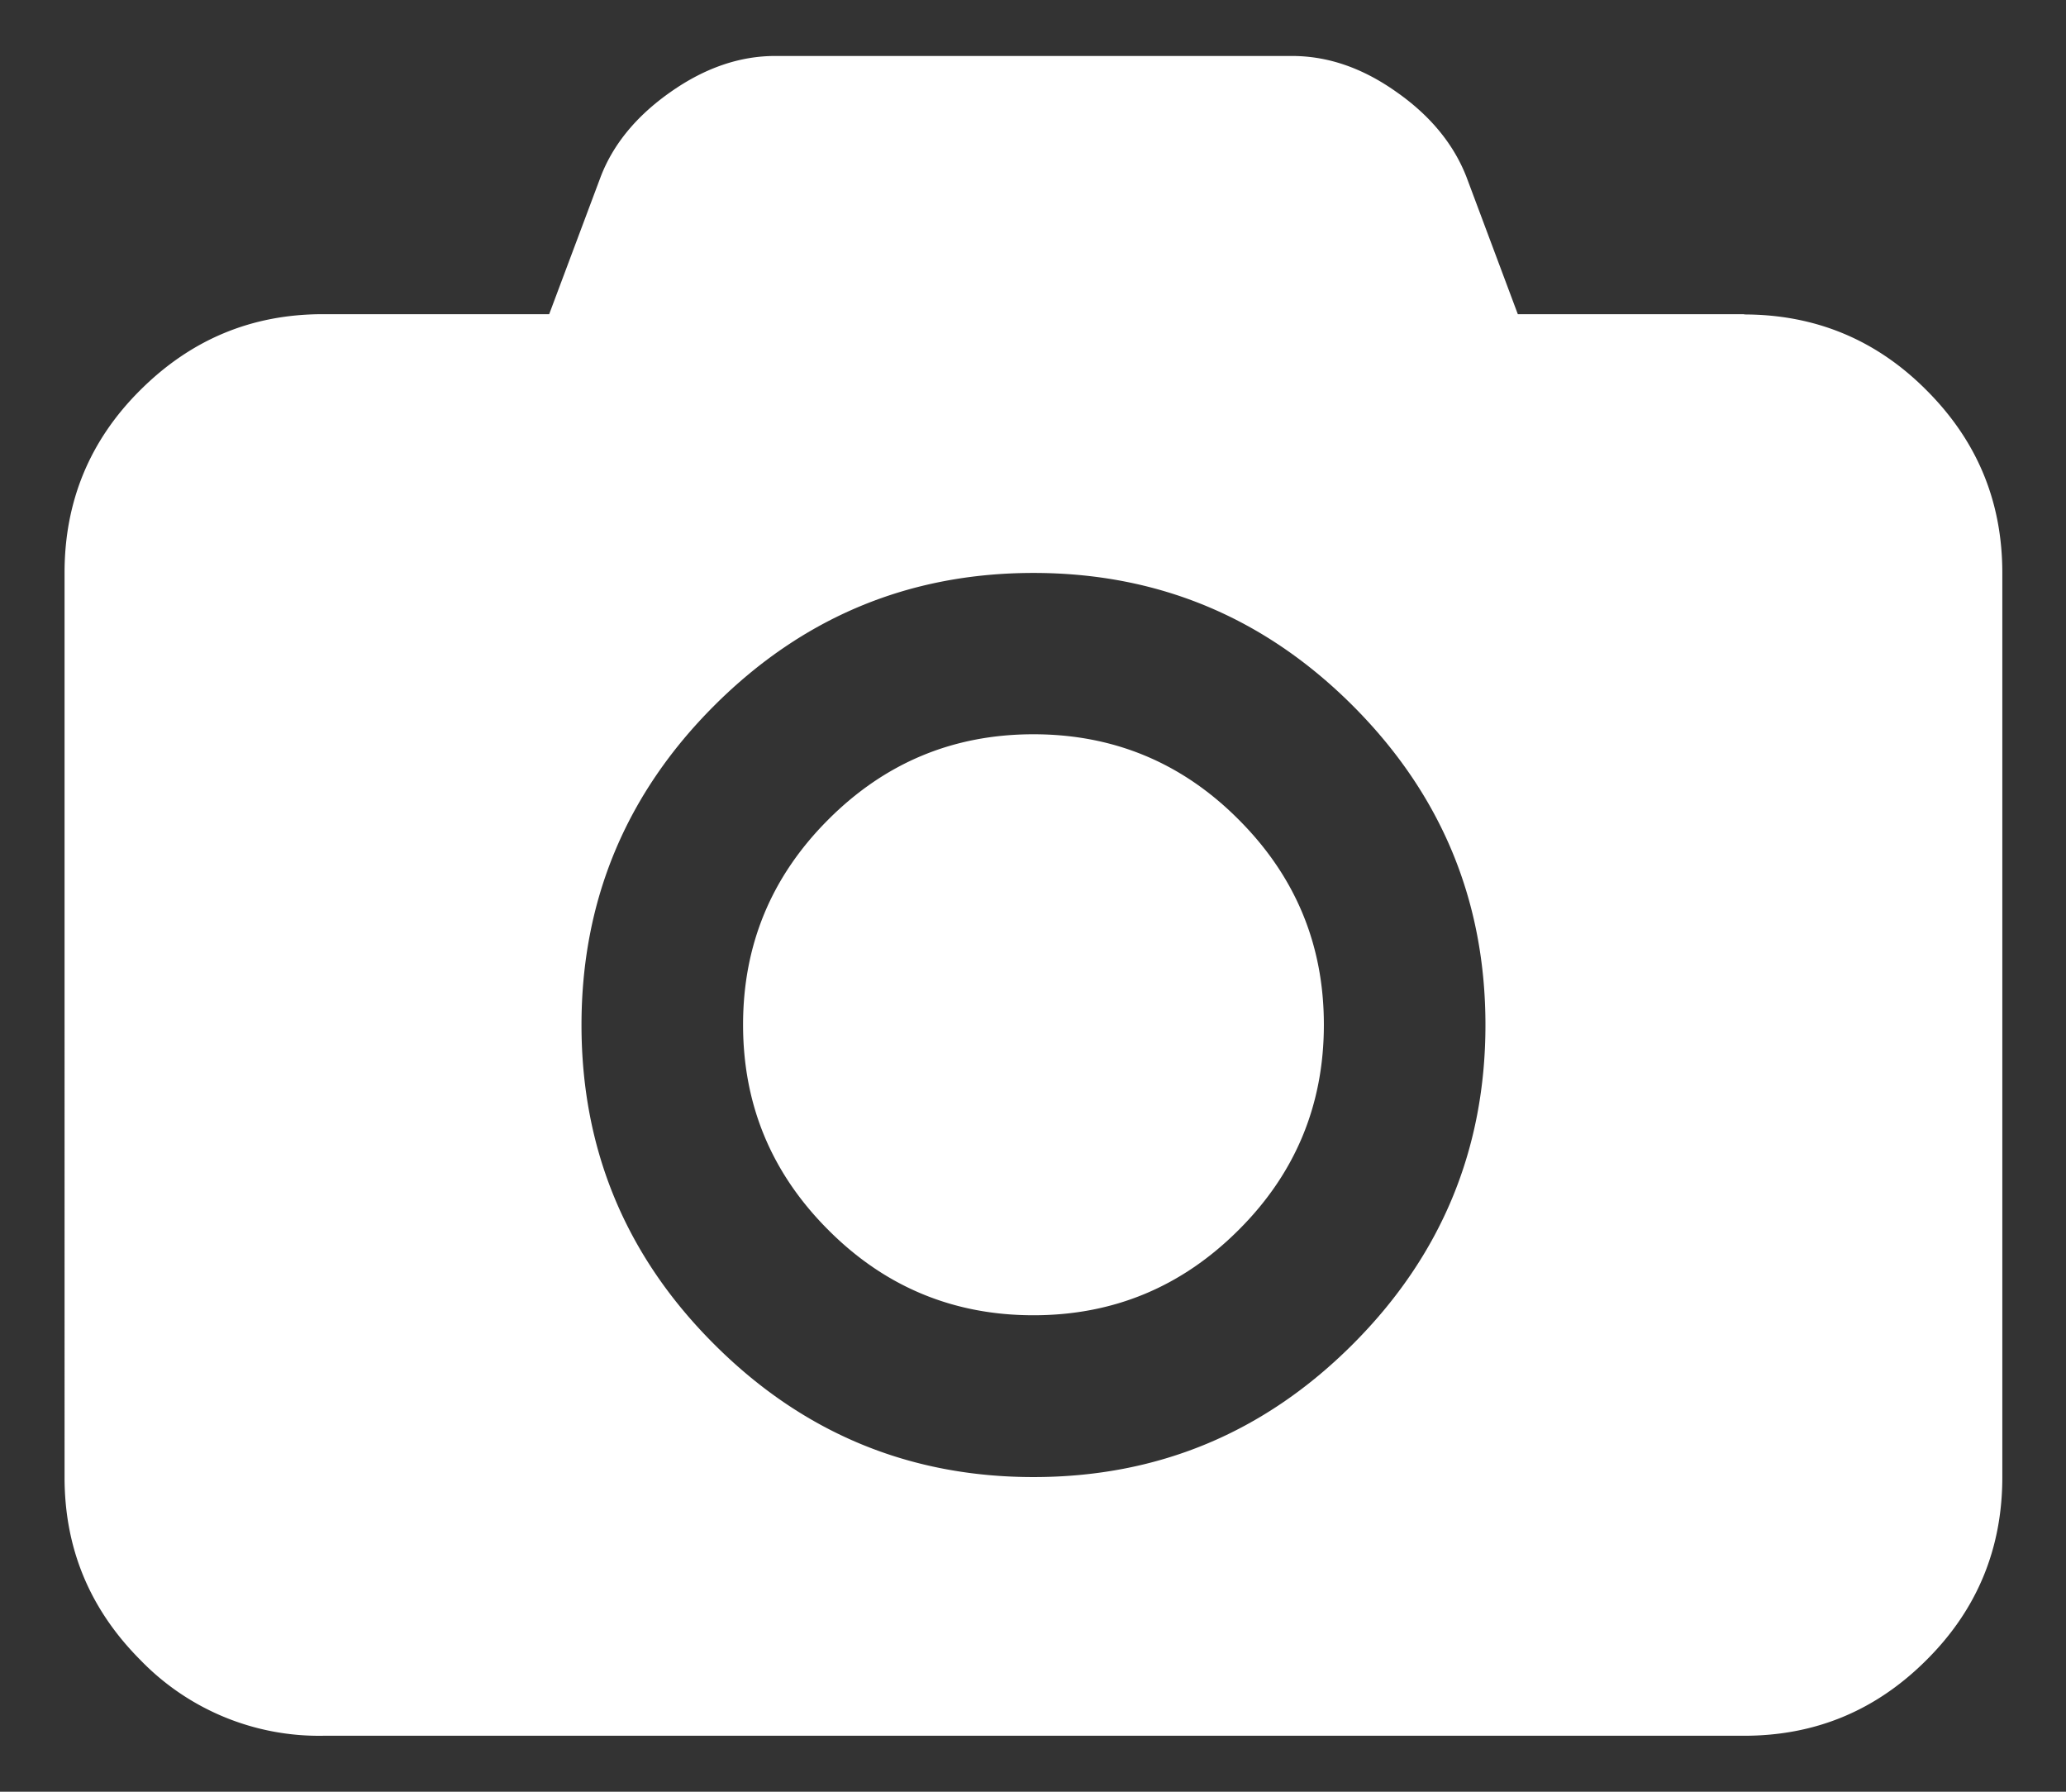 <?xml version="1.0" standalone="no"?><!DOCTYPE svg PUBLIC "-//W3C//DTD SVG 1.1//EN" "http://www.w3.org/Graphics/SVG/1.1/DTD/svg11.dtd"><svg t="1603262398464" class="icon" viewBox="0 0 1181 1024" version="1.1" xmlns="http://www.w3.org/2000/svg" p-id="5626" xmlns:xlink="http://www.w3.org/1999/xlink" width="73.812" height="64"><rect x="0" y="0" width="1181" height="1024" fill="#333333" stroke="none"/><defs><style type="text/css"></style></defs><path d="M996.864 179.712c40.724 0 75.618 14.375 104.409 43.323 28.948 28.948 43.323 63.567 43.323 104.369v516.884c0 40.724-14.375 75.618-43.323 104.409-28.948 28.948-63.567 43.323-104.369 43.323H184.635a141.982 141.982 0 0 1-104.409-43.323c-28.79-28.908-43.323-63.527-43.323-104.369V327.286c0-40.684 14.375-75.618 43.323-104.369 28.948-28.83 63.567-43.362 104.369-43.362h129.339l29.381-78.375c7.168-18.826 20.756-35.17 40.172-48.719 19.338-13.588 39.306-20.48 59.628-20.48h295.385c20.48 0 40.251 6.774 59.628 20.48 19.417 13.548 32.847 29.893 40.172 48.719l29.342 78.375h129.457v0.118h-0.276zM408.261 768.276c50.57 50.57 111.458 75.894 182.508 75.894 71.168 0 131.938-25.324 182.508-75.894 50.53-50.53 75.855-111.458 75.855-182.469 0-71.168-25.324-131.938-75.855-182.508C722.708 352.768 661.819 327.444 590.769 327.444c-71.05 0-131.938 25.324-182.508 75.855-50.53 50.53-75.855 111.458-75.855 182.508 0 71.01 25.206 131.938 75.855 182.469z m65.221-299.874c32.532-32.571 71.601-48.758 117.287-48.758 45.686 0 84.874 16.187 117.287 48.758 32.532 32.532 48.719 71.562 48.719 117.248s-16.187 84.874-48.719 117.287c-32.532 32.532-71.601 48.758-117.287 48.758-45.686 0-84.874-16.226-117.287-48.758-32.532-32.532-48.719-71.601-48.719-117.287 0-45.686 16.187-84.716 48.719-117.248z" fill="#ffffff" p-id="5627"></path></svg>